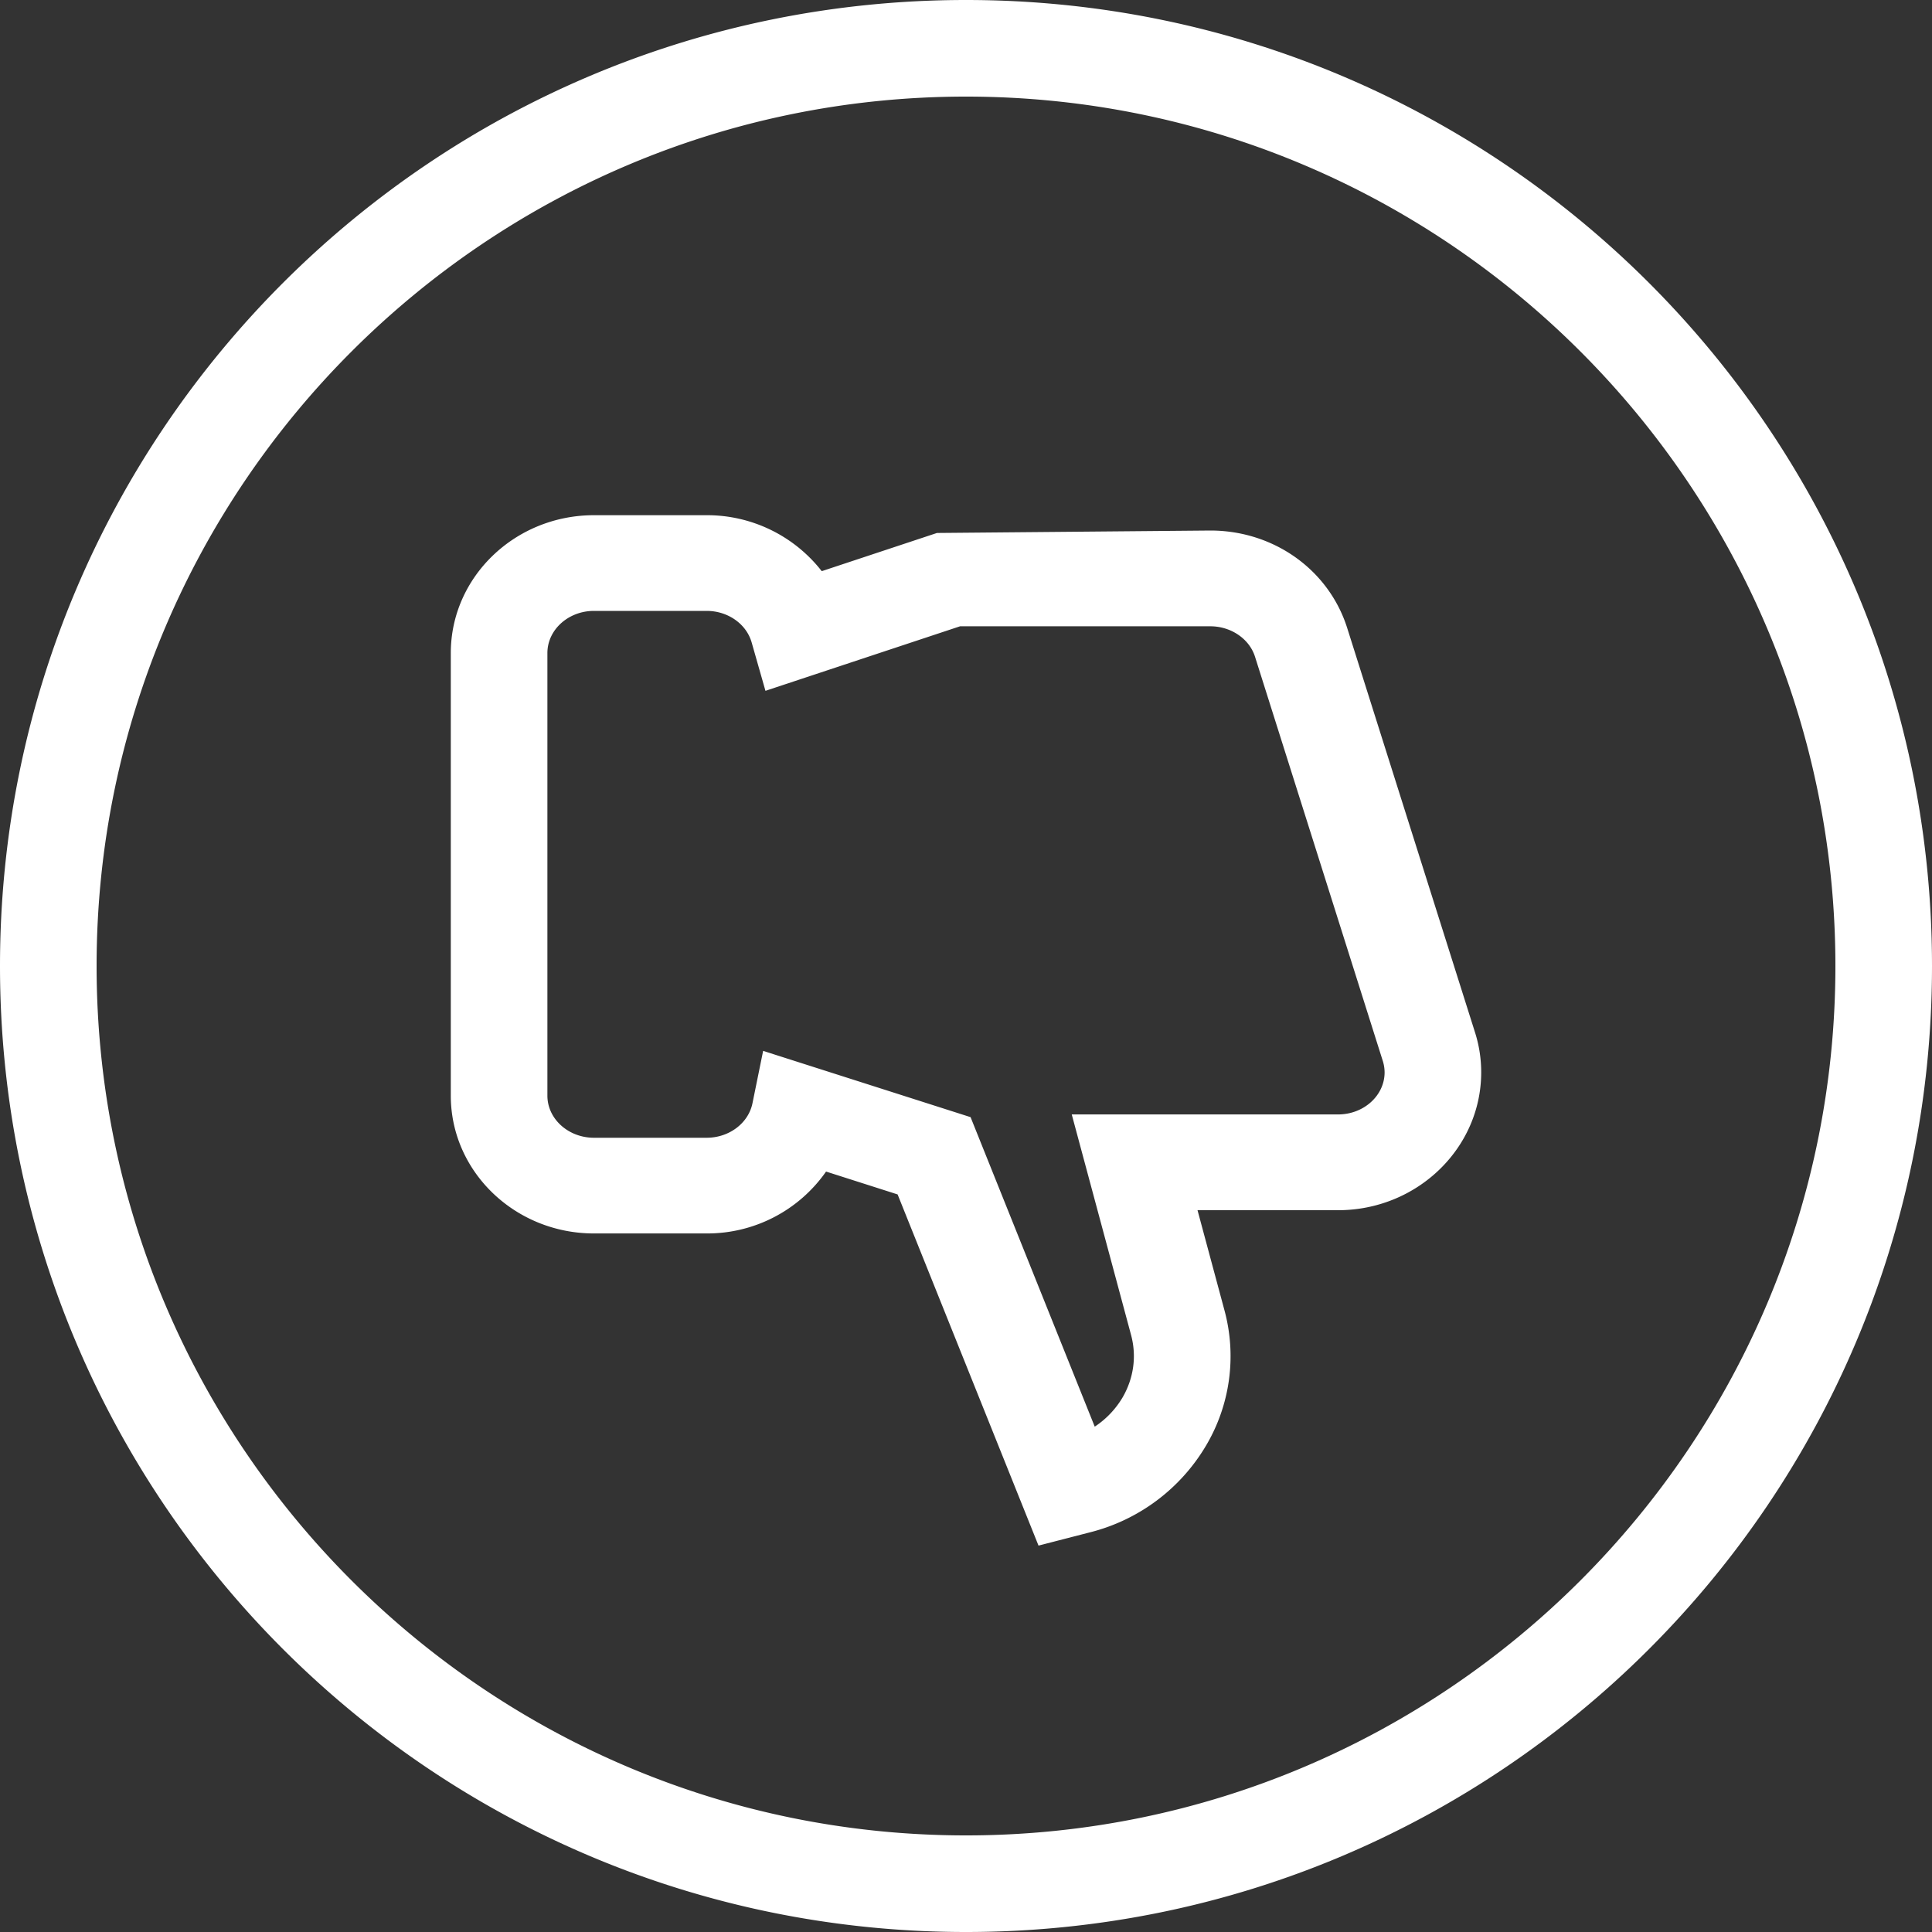 <svg xmlns="http://www.w3.org/2000/svg" width="30" height="30"><rect width="100%" height="100%" fill="#333333" stroke="none"/><path fill="#FFF" fill-rule="evenodd" d="M15 0C6.716 0 0 6.716 0 15c0 8.284 6.716 15 15 15 8.284 0 15-6.716 15-15 0-8.284-6.716-15-15-15zm0 1.5c7.444 0 13.5 6.056 13.5 13.5 0 7.443-6.056 13.5-13.5 13.5S1.5 22.443 1.5 15C1.5 7.556 7.556 1.5 15 1.5zM9.223 17.667c-.399 0-.723-.294-.723-.653V10.14c0-.36.324-.654.723-.654h1.75c.329 0 .617.202.699.491l.214.75 3.022-1.002h3.886c.32 0 .606.194.694.473l1.984 6.276a.605.605 0 0 1 .028.177c0 .361-.324.654-.723.654h-4.135l.921 3.424c.089.329.041.673-.132.971a1.396 1.396 0 0 1-.432.453l-1.928-4.806-3.221-1.029-.166.815c-.064.309-.363.534-.711.534h-1.75zM10.973 8h-1.75C7.997 8 7 8.96 7 10.14v6.874c0 1.179.997 2.139 2.223 2.139h1.75a2.25 2.25 0 0 0 1.854-.961l1.111.355L16.126 24l.799-.206a2.924 2.924 0 0 0 1.803-1.348 2.724 2.724 0 0 0 .285-2.101l-.418-1.553h2.182c1.226 0 2.223-.961 2.223-2.141 0-.21-.032-.42-.097-.623L20.92 9.754c-.286-.906-1.141-1.516-2.126-1.516l-4.245.038-1.789.593A2.258 2.258 0 0 0 10.973 8z"/></svg>